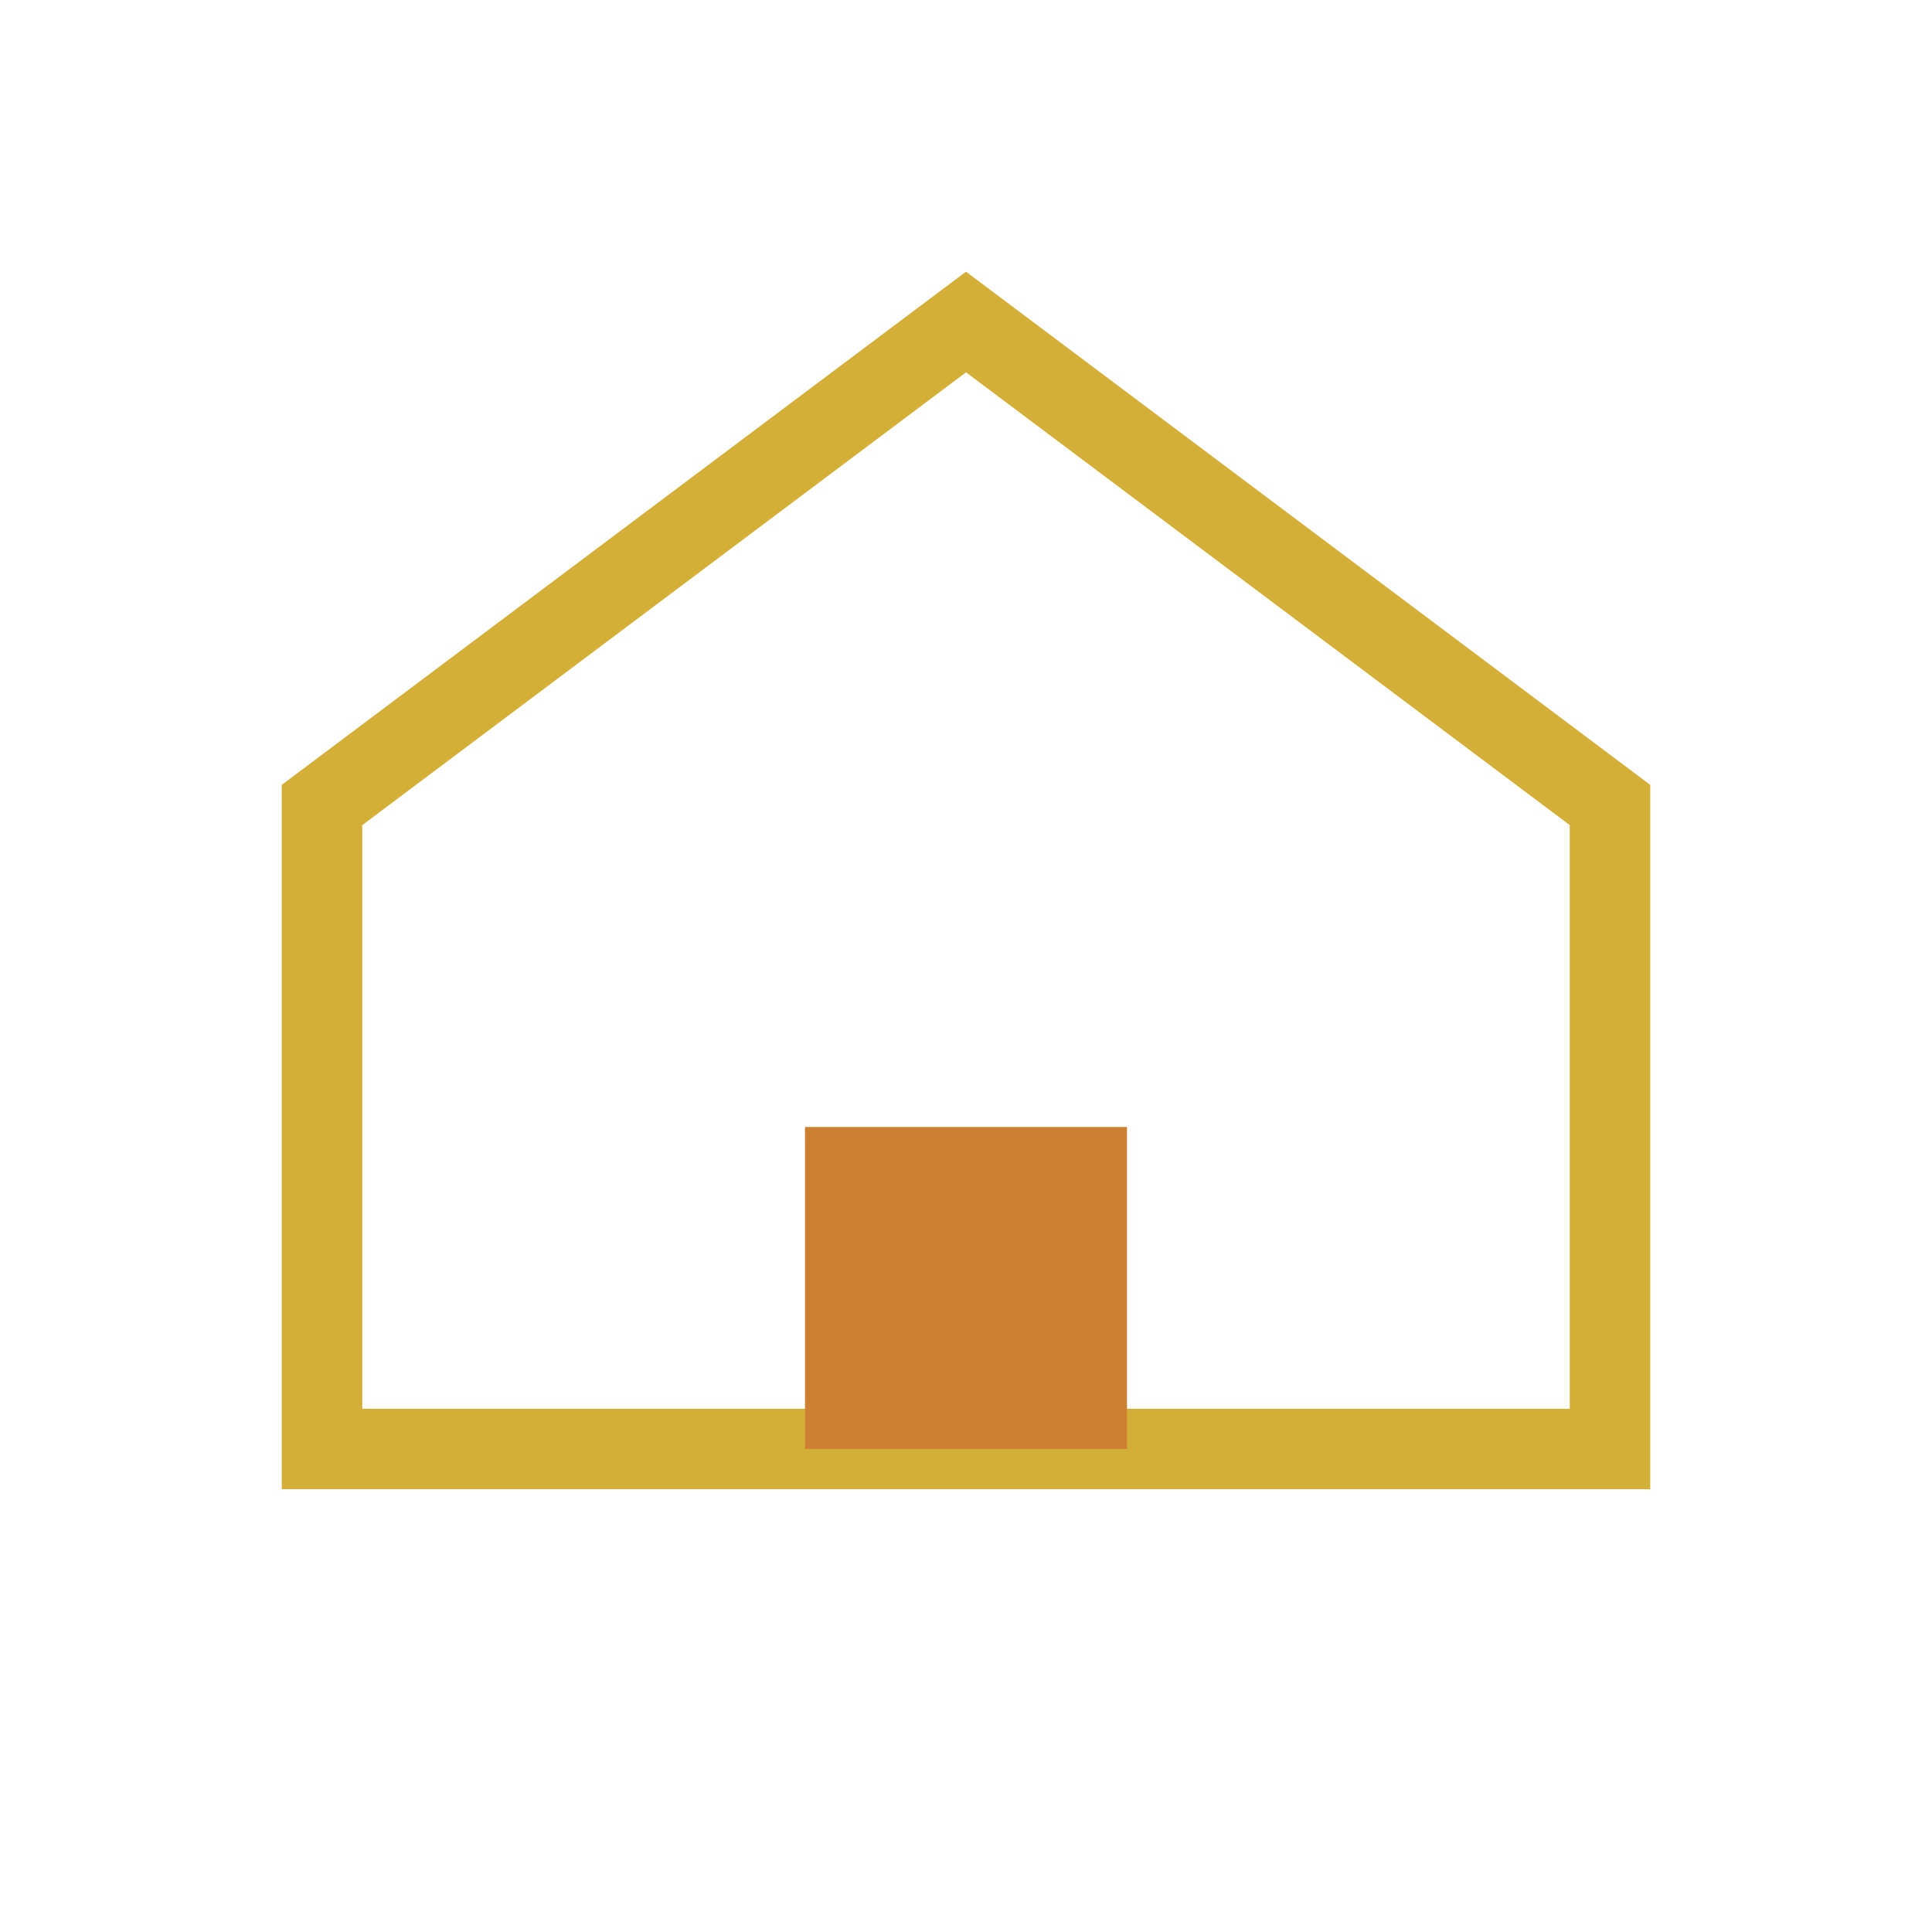 <svg width="48" height="48" viewBox="0 0 48 48" xmlns="http://www.w3.org/2000/svg"><path d="M24 8l16 12v16H8V20l16-12z" fill="none" stroke="#D4AF37" stroke-width="2"/><rect x="20" y="28" width="8" height="8" fill="#CD7F32"/></svg>